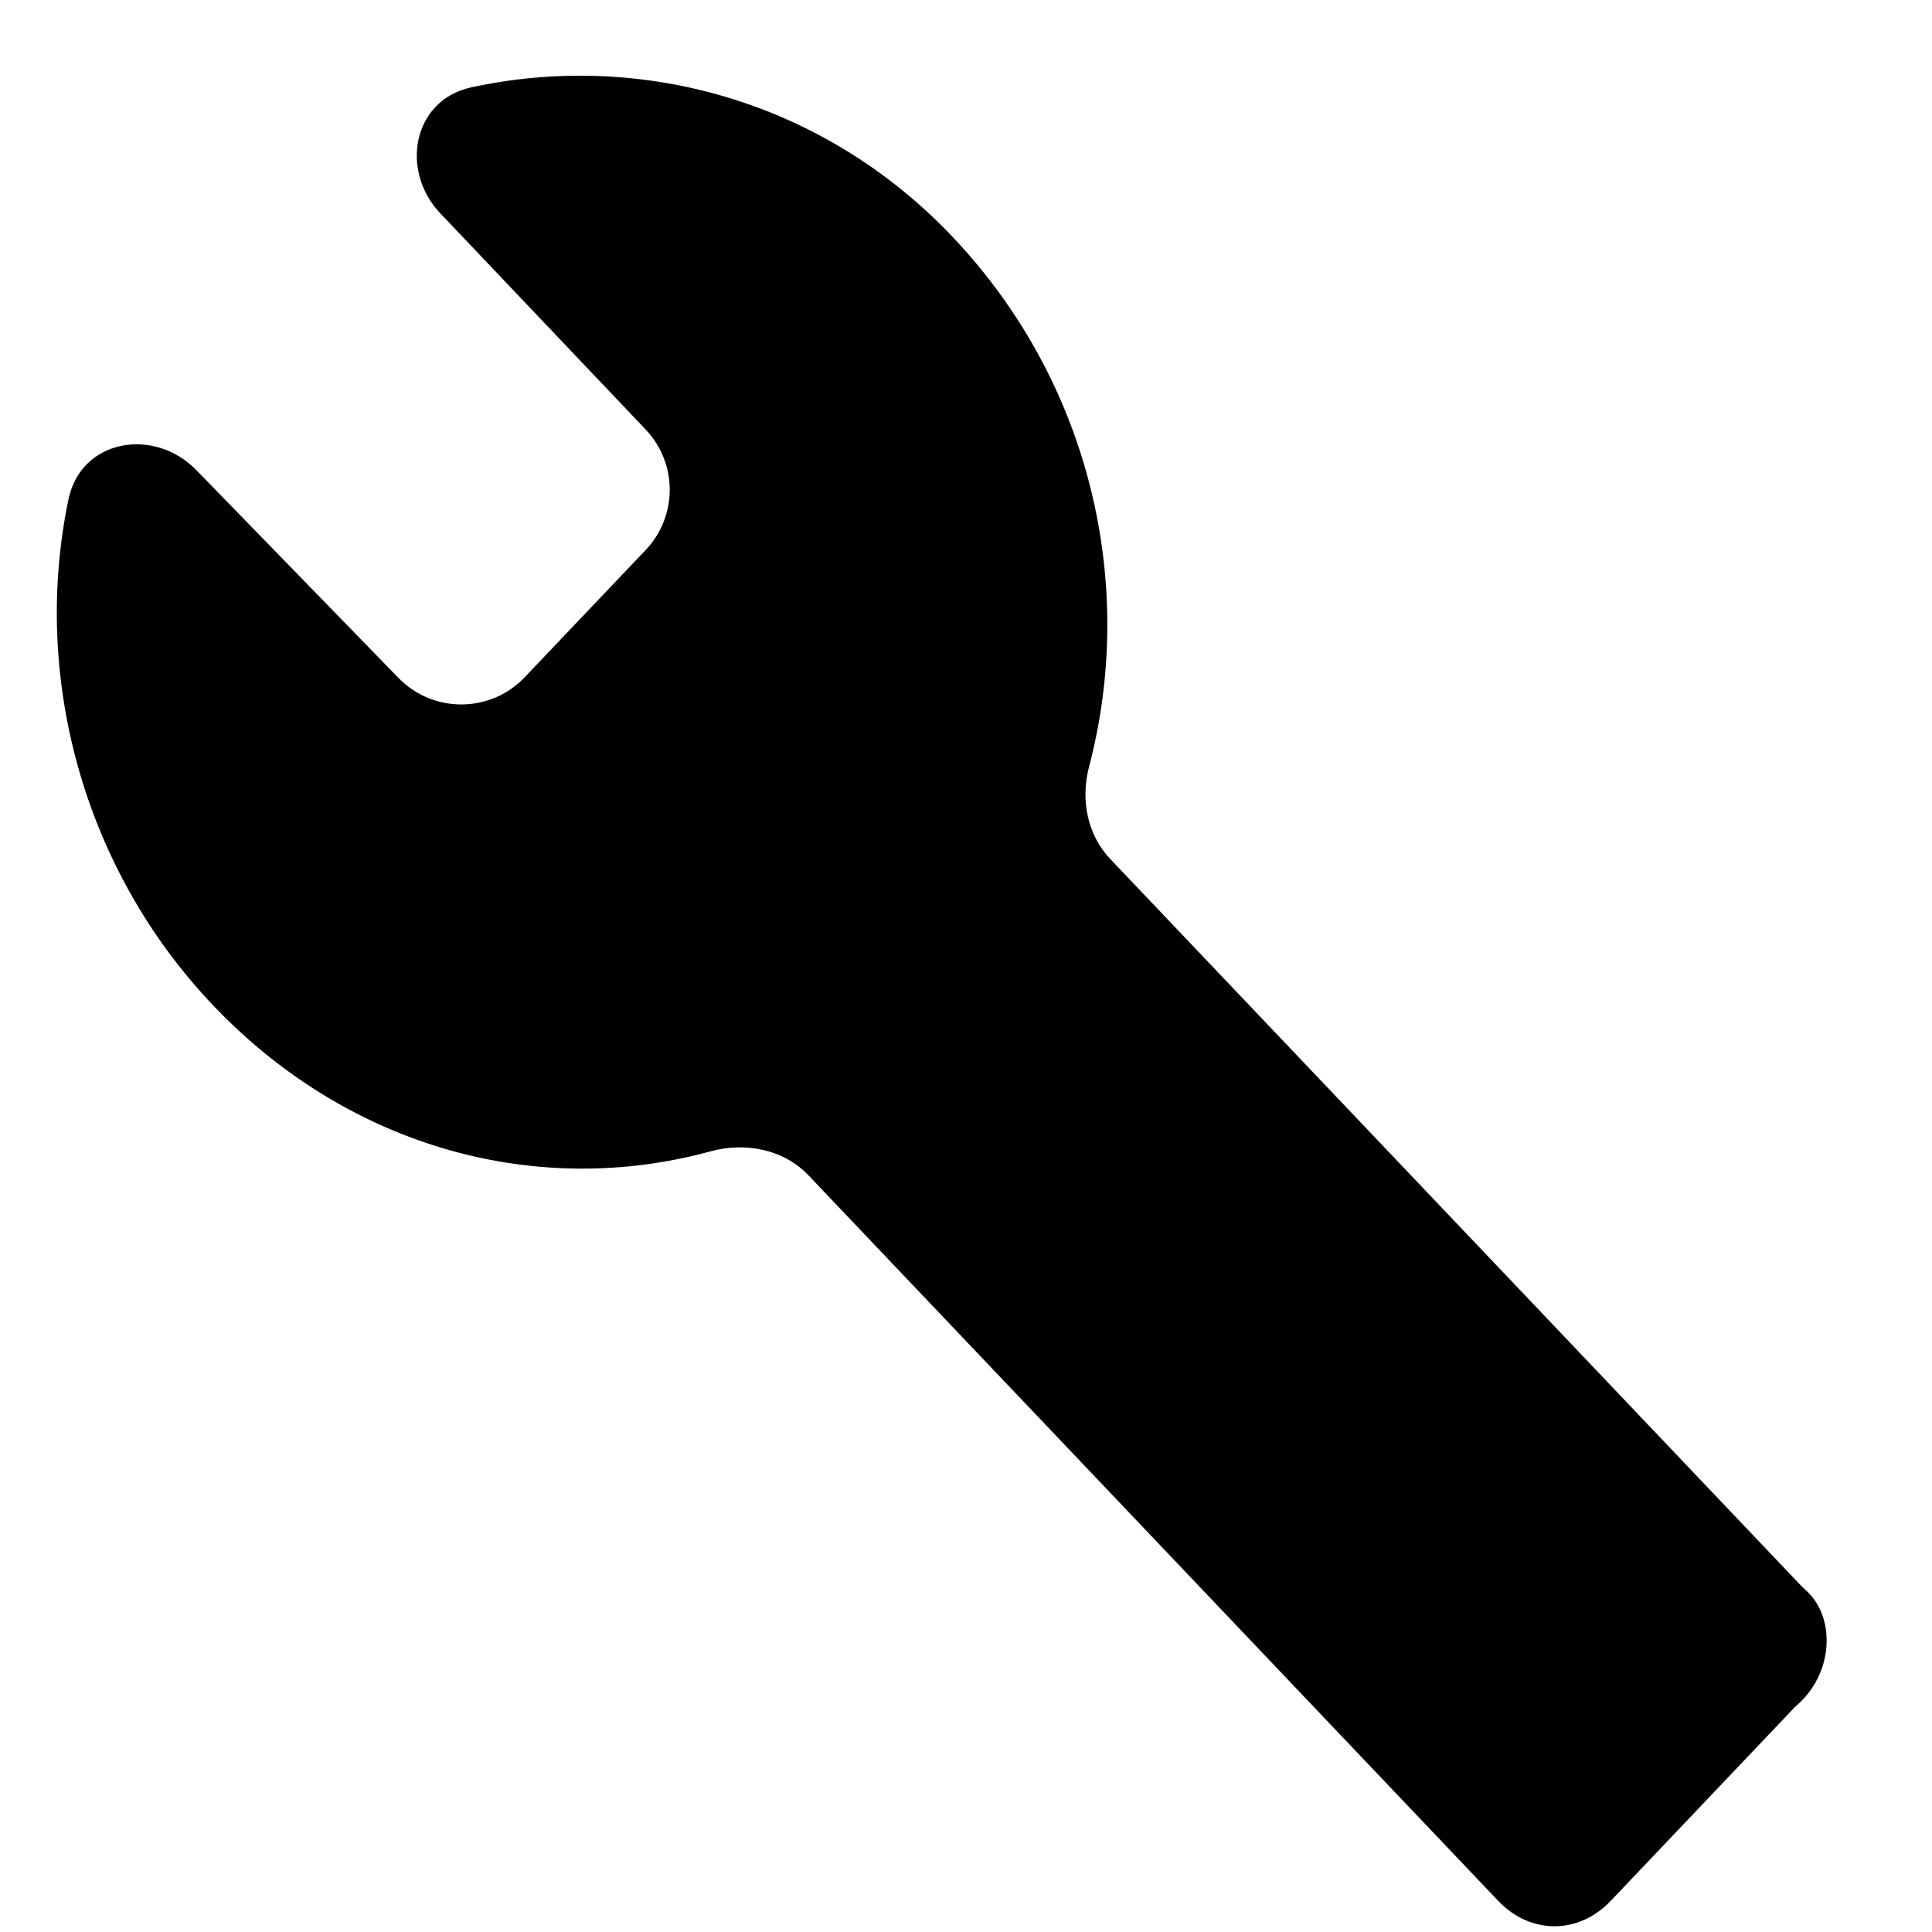 <svg width="17" height="17" viewBox="0 0 17 17" fill="none" xmlns="http://www.w3.org/2000/svg">
<path d="M15.91 14.012C15.884 13.986 15.856 13.962 15.831 13.935L9.769 7.558C9.566 7.345 9.508 7.035 9.582 6.75C10.003 5.149 9.601 3.367 8.377 2.079C7.23 0.873 5.618 0.449 4.145 0.769C3.634 0.88 3.515 1.5 3.876 1.879L5.68 3.778C5.964 4.076 5.964 4.543 5.68 4.841L4.618 5.958C4.317 6.276 3.811 6.279 3.506 5.965L1.729 4.138C1.354 3.753 0.713 3.866 0.603 4.392C0.278 5.942 0.727 7.638 1.874 8.845C3.082 10.115 4.746 10.544 6.251 10.131C6.559 10.047 6.896 10.112 7.115 10.343L13.183 16.726C13.466 17.024 13.89 17.024 14.173 16.726L15.798 15.016C16.134 14.734 16.151 14.251 15.91 14.012Z" fill="currentColor"/>
</svg>
